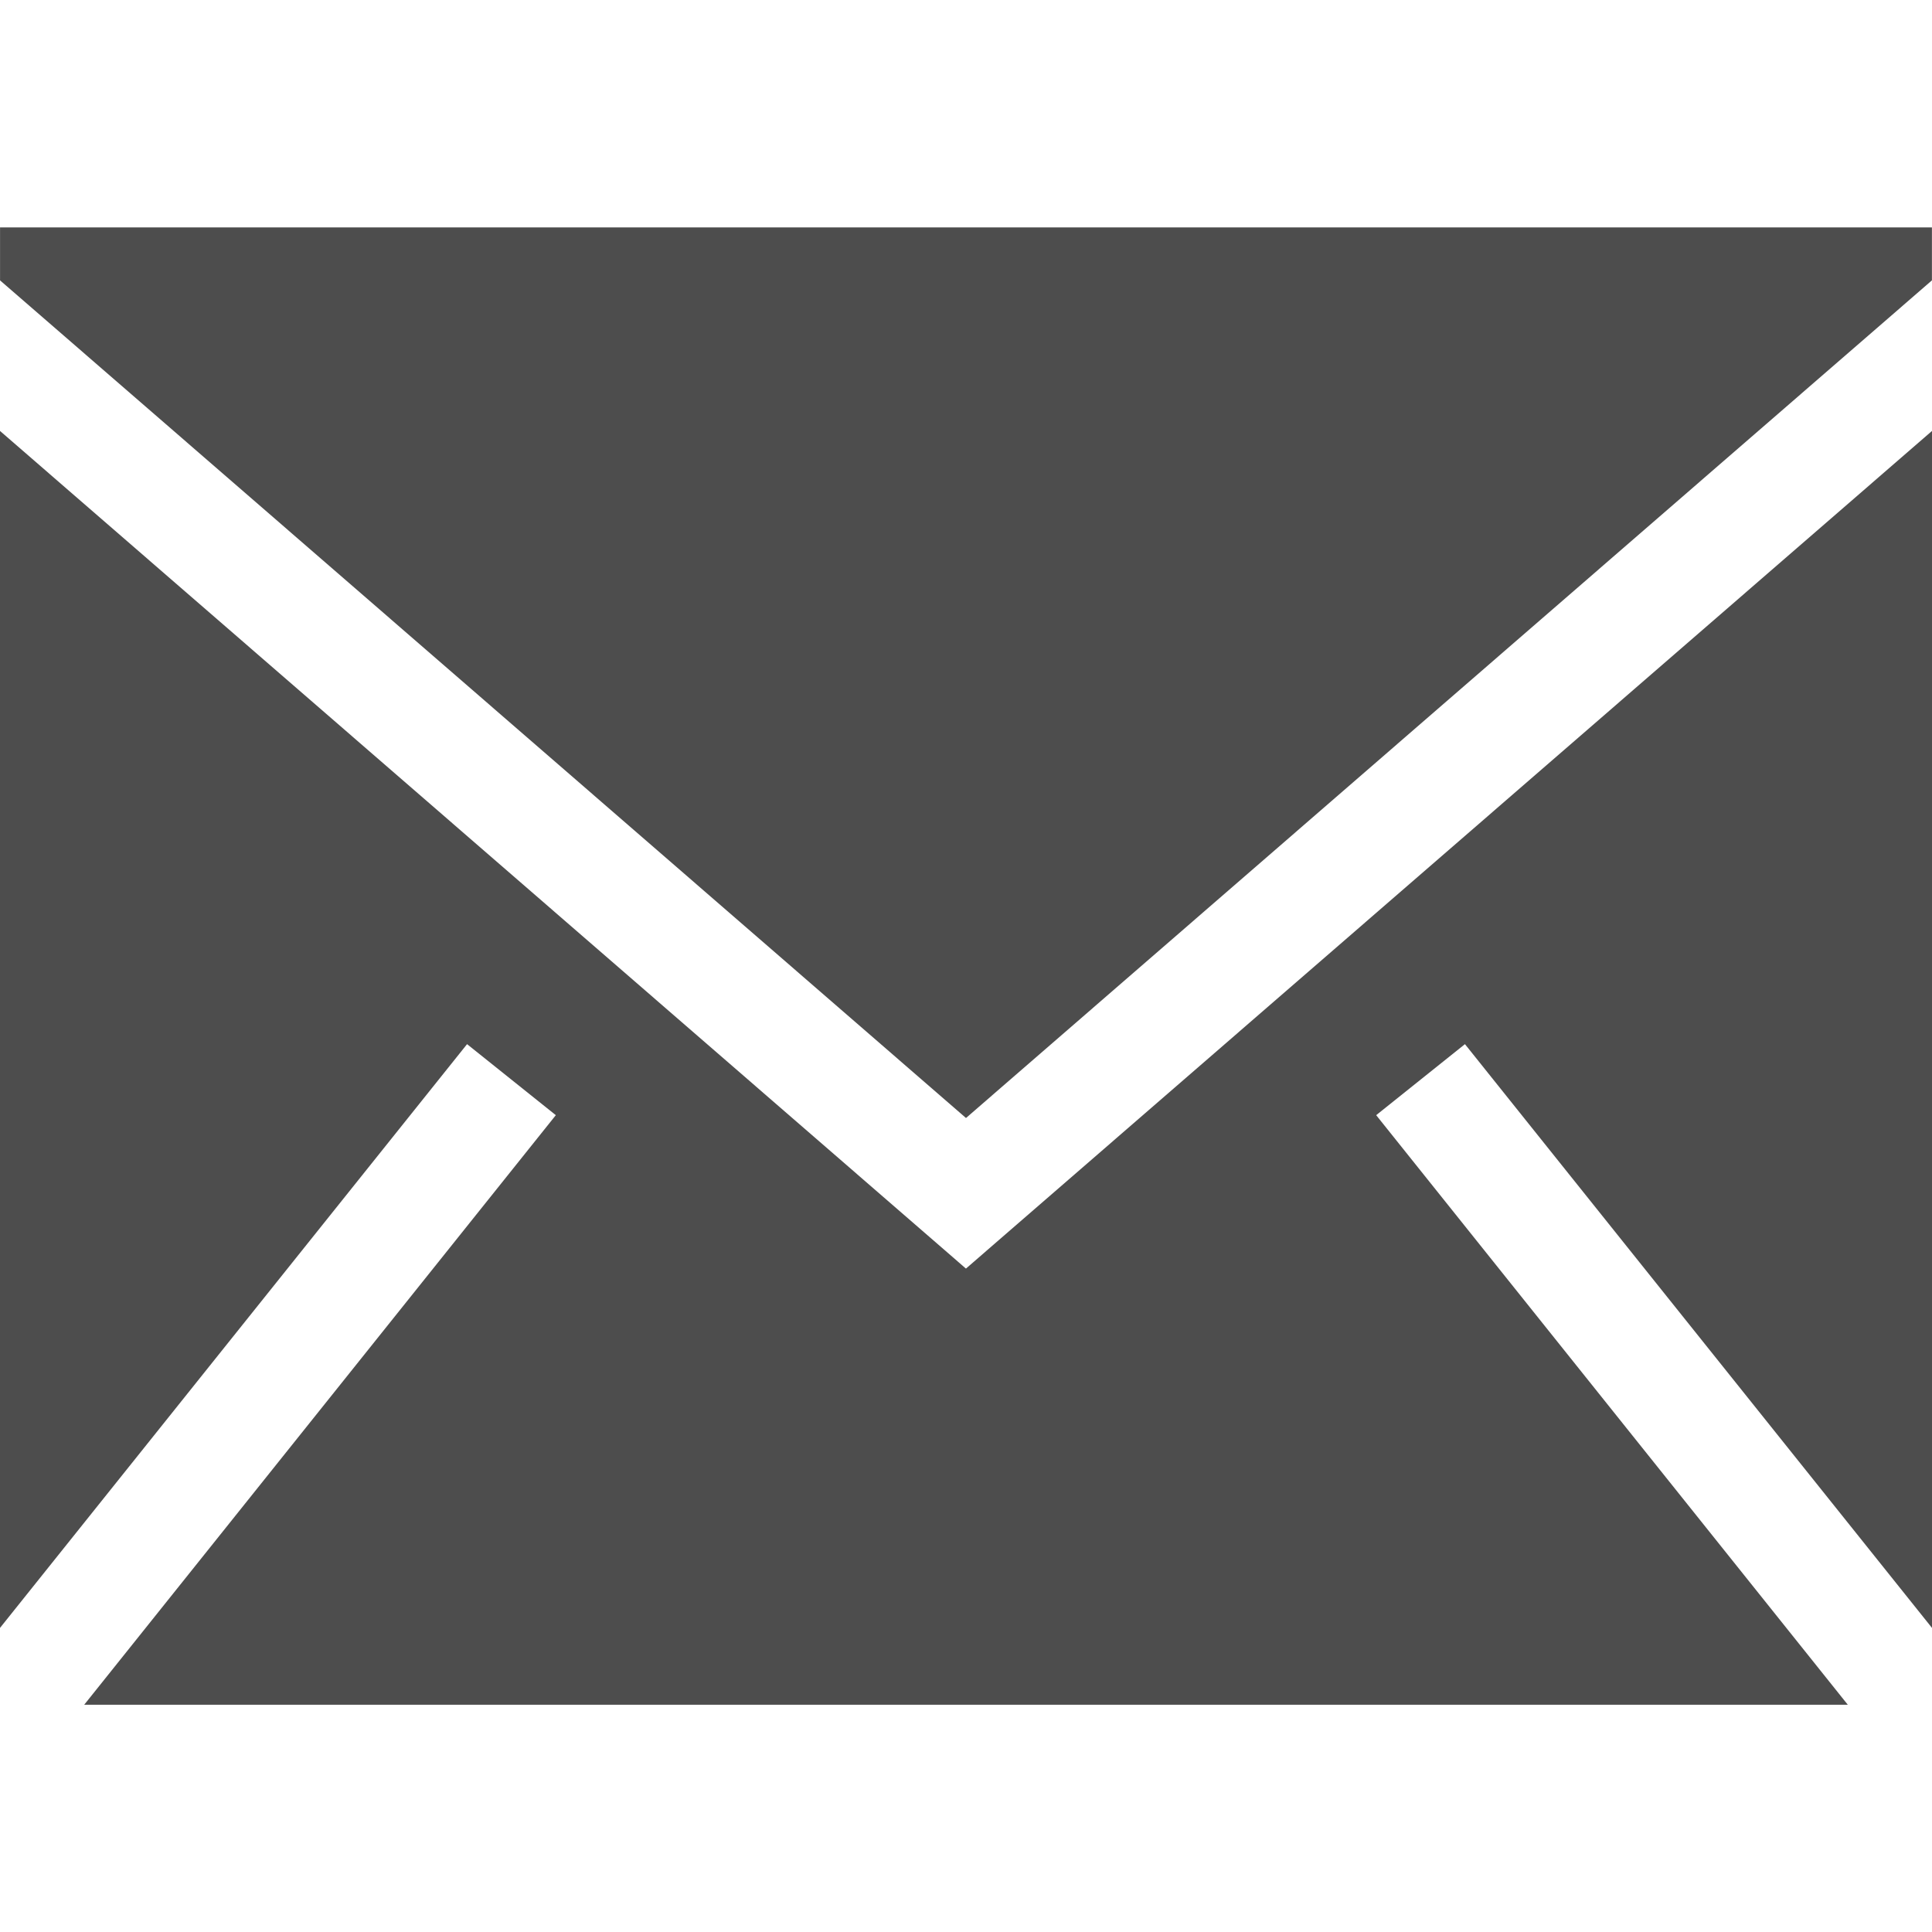 <?xml version="1.0" encoding="utf-8"?>
<svg fill="#000000" width="100" height="100" viewBox="0 0 1920 1920" xmlns="http://www.w3.org/2000/svg">
    <path fill="#4D4D4D" d="M1920 428.266v1189.54l-464.16-580.146-88.203 70.585 468.679 585.904H83.684l468.679-585.904-88.202-70.585L0 1617.805V428.265l959.944 832.441L1920 428.266ZM1919.932 226v52.627l-959.943 832.44L.045 278.628V226h1919.887Z" fill-rule="evenodd"/>
</svg>